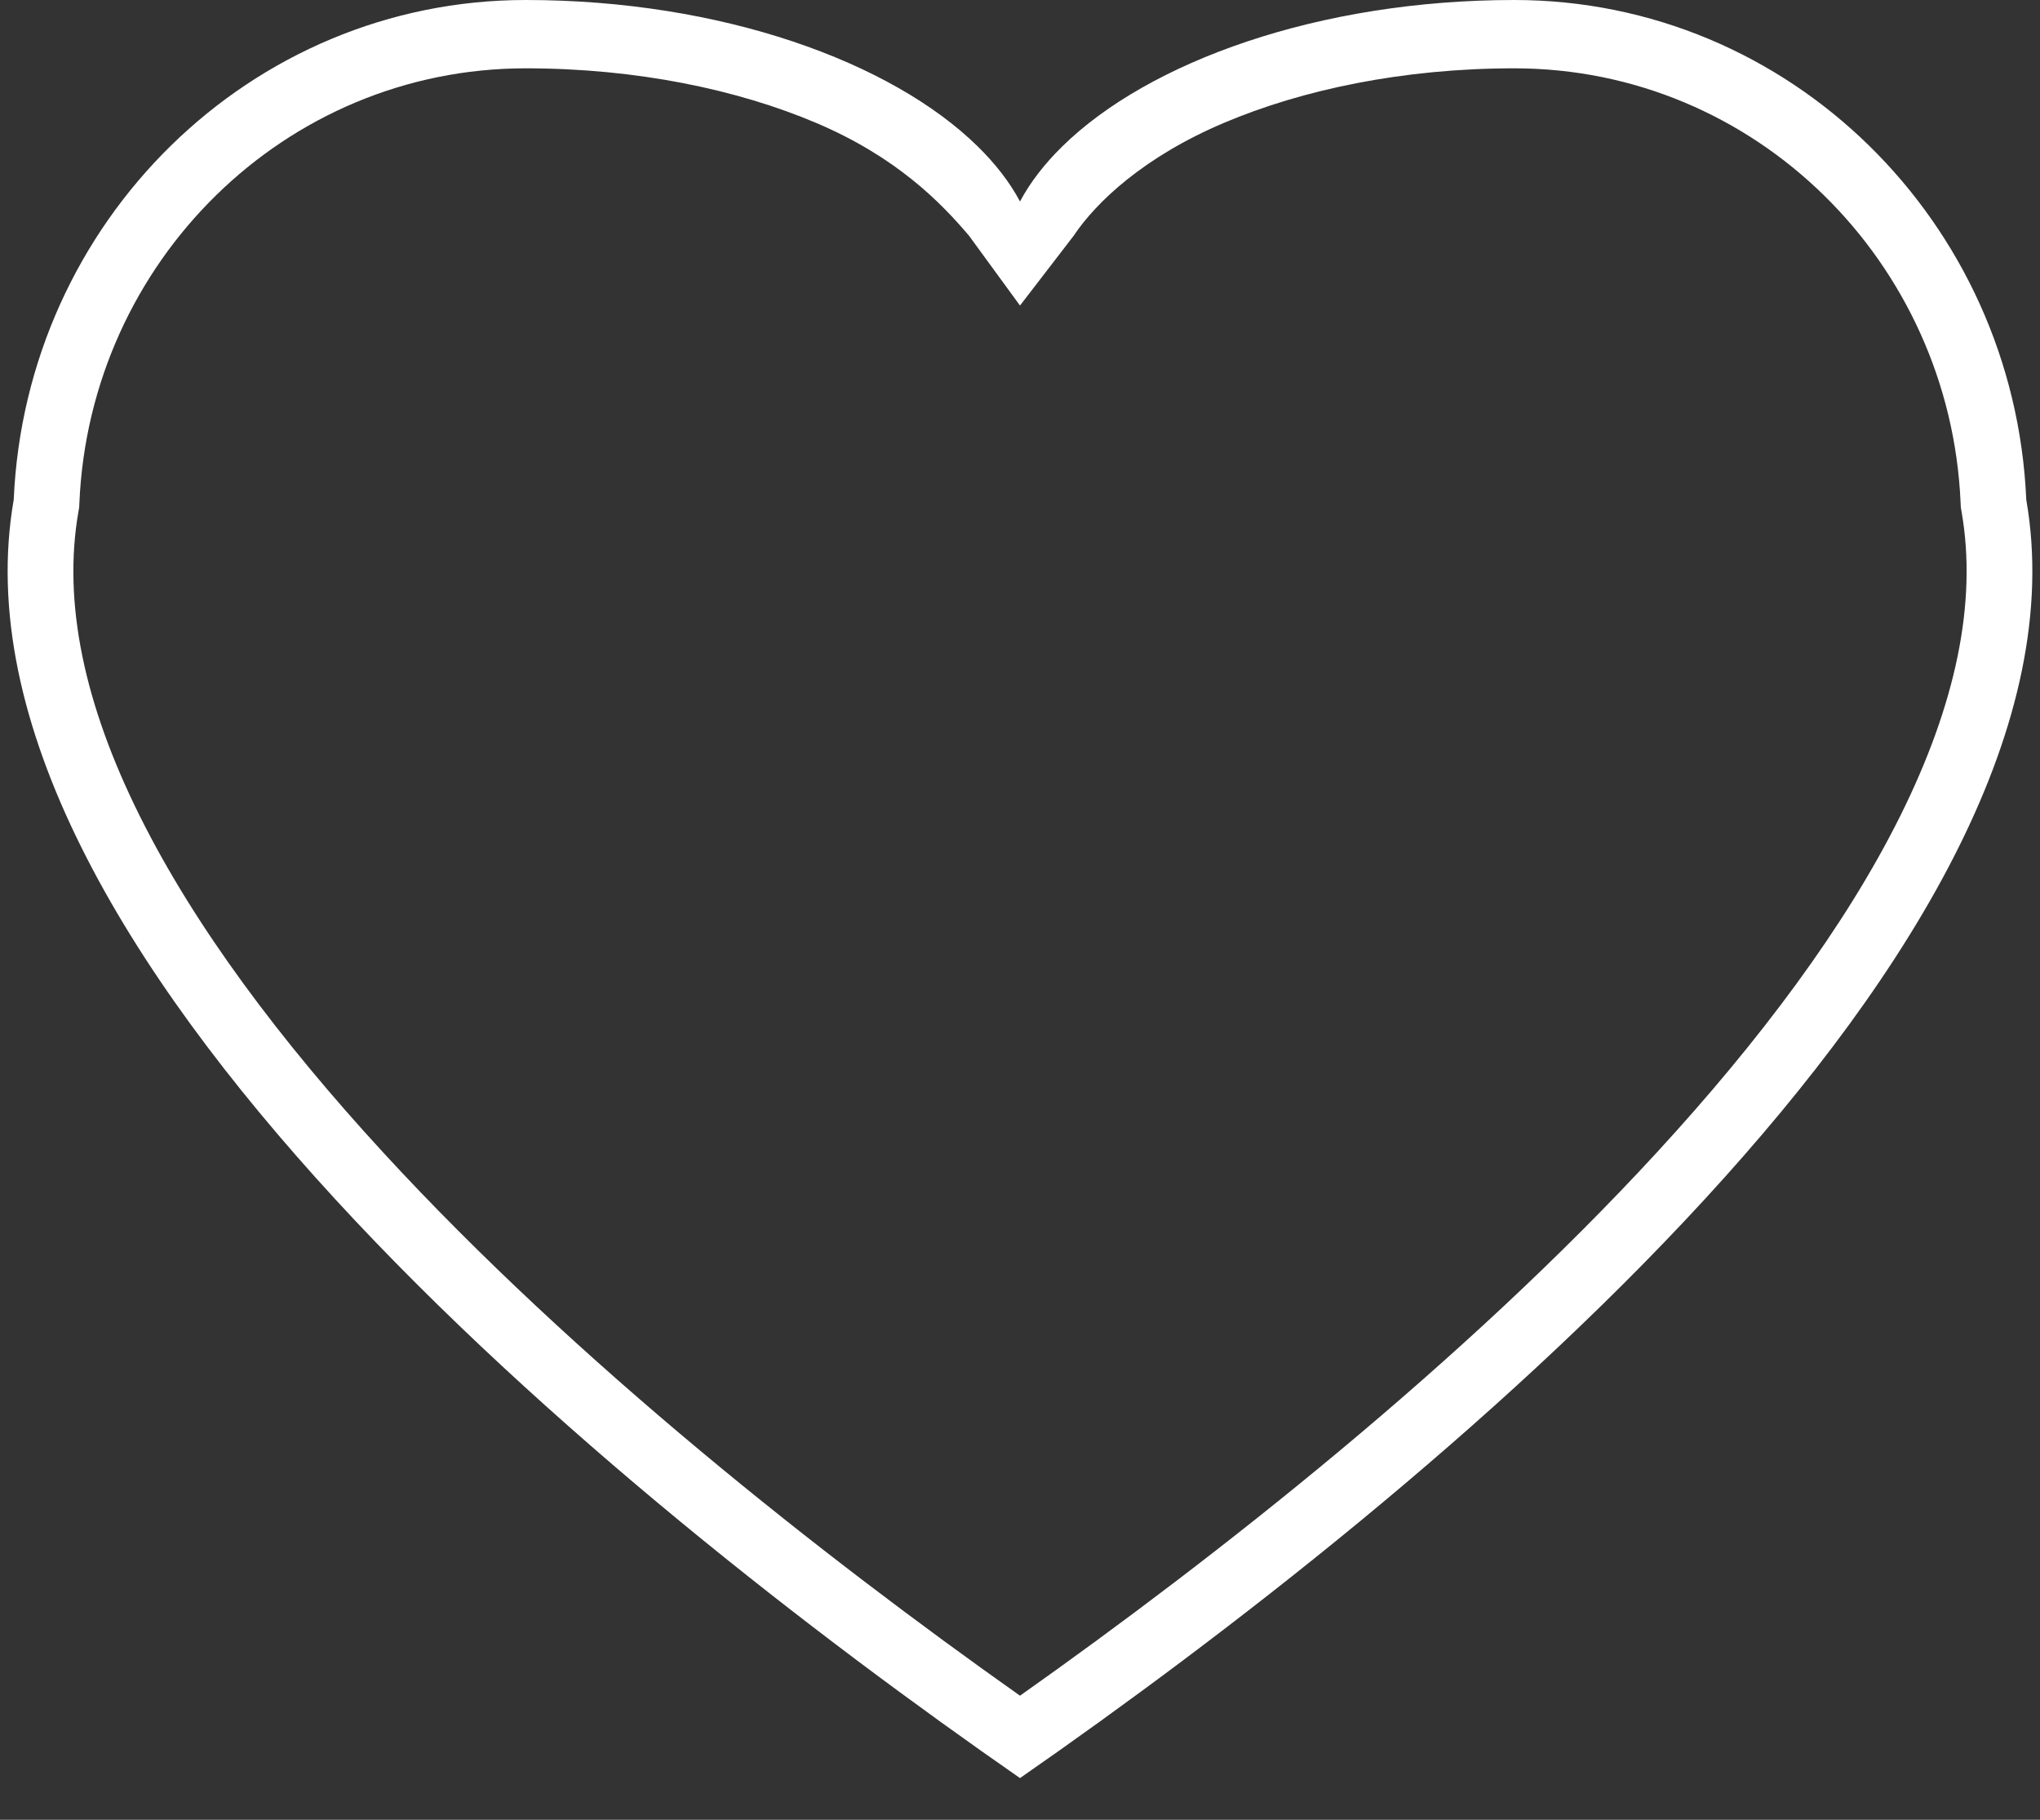 <svg width="37" height="33" viewBox="0 0 37 33" fill="none" xmlns="http://www.w3.org/2000/svg">
<rect x="0" y="0" width="37" height="33" fill="#333333" stroke="none"/>
<path fill-rule="evenodd" clip-rule="evenodd" d="M0.249 9.061C-1.152 17.104 11.11 27.112 18.5 32.244C25.89 27.112 38.152 17.104 36.751 9.061C36.532 4.019 32.459 -7.62939e-06 27.465 -7.62939e-06C23.916 -7.62939e-06 20.831 1.119 19.266 2.656C18.943 2.973 18.684 3.307 18.5 3.654C18.316 3.307 18.057 2.973 17.734 2.656C16.169 1.119 13.084 -7.62939e-06 9.535 -7.62939e-06C4.541 -7.62939e-06 0.468 4.019 0.249 9.061ZM18.5 5.541L17.577 4.277C17.06 3.666 16.254 2.843 14.798 2.227C13.378 1.625 11.549 1.239 9.535 1.239C5.162 1.239 1.629 4.754 1.44 9.117L1.436 9.2L1.422 9.282C1.135 10.93 1.531 12.78 2.532 14.791C3.53 16.799 5.082 18.869 6.949 20.898C10.454 24.709 14.933 28.229 18.5 30.75C22.067 28.229 26.546 24.709 30.051 20.898C31.918 18.869 33.47 16.799 34.468 14.791C35.468 12.78 35.865 10.93 35.578 9.282L35.564 9.2L35.56 9.117C35.371 4.754 31.838 1.239 27.465 1.239C25.451 1.239 23.622 1.625 22.202 2.227C20.746 2.843 19.88 3.666 19.472 4.277L18.5 5.541Z" fill="white"/>
</svg>
